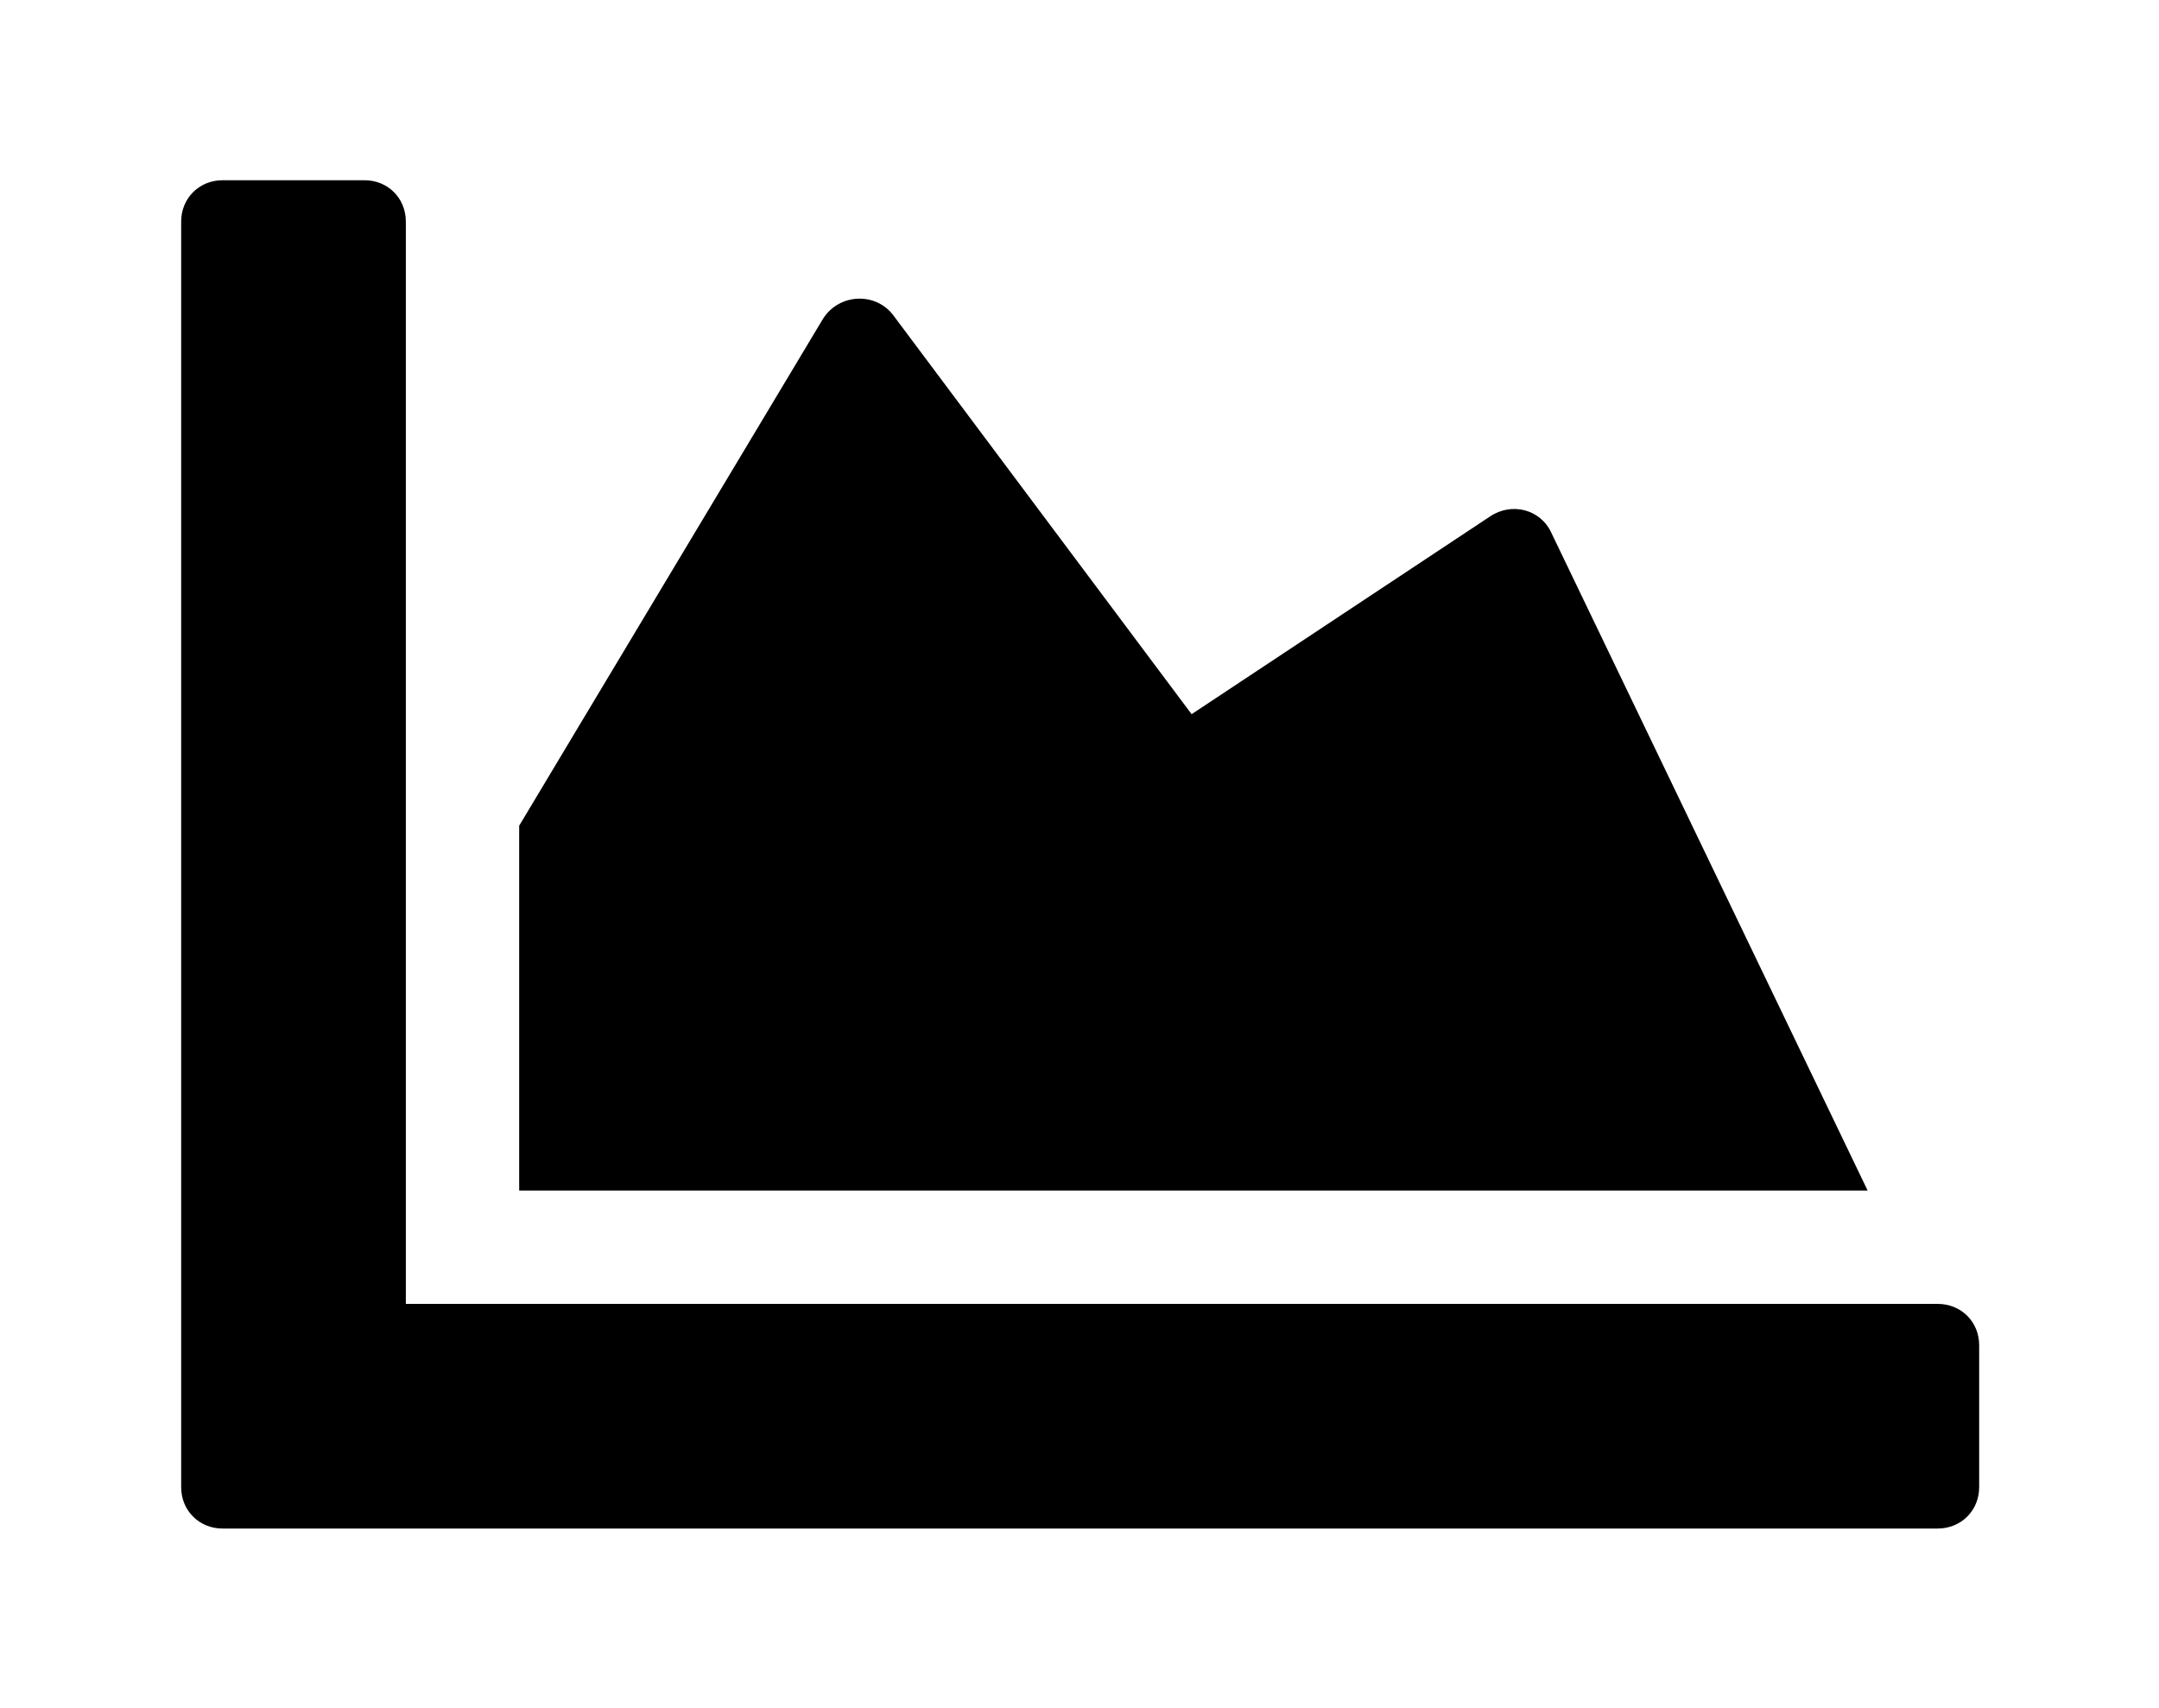 <?xml version='1.0' encoding='UTF-8'?>
<!-- This file was generated by dvisvgm 2.13.3 -->
<svg version='1.1' xmlns='http://www.w3.org/2000/svg' xmlns:xlink='http://www.w3.org/1999/xlink' viewBox='-243.373 -243.373 40.436 32'>
<title>\faChartArea</title>
<desc Packages=''/>
<defs>
<path id='g0-160' d='M9.733-1.245H1.245V-7.243C1.245-7.372 1.146-7.472 1.016-7.472H.229C.1-7.472 0-7.372 0-7.243V-.229C0-.1 .1 0 .229 0H9.733C9.863 0 9.963-.1 9.963-.229V-1.016C9.963-1.146 9.863-1.245 9.733-1.245ZM7.253-5.609L5.599-4.513L3.945-6.725C3.846-6.854 3.646-6.844 3.557-6.705L1.873-3.895V-1.873H9.345L7.592-5.519C7.532-5.649 7.372-5.689 7.253-5.609Z'/>
</defs>
<g id='page1' transform='scale(3.38)'>
<use x='-71' y='-63.533' xlink:href='#g0-160'/>
</g>
</svg>

